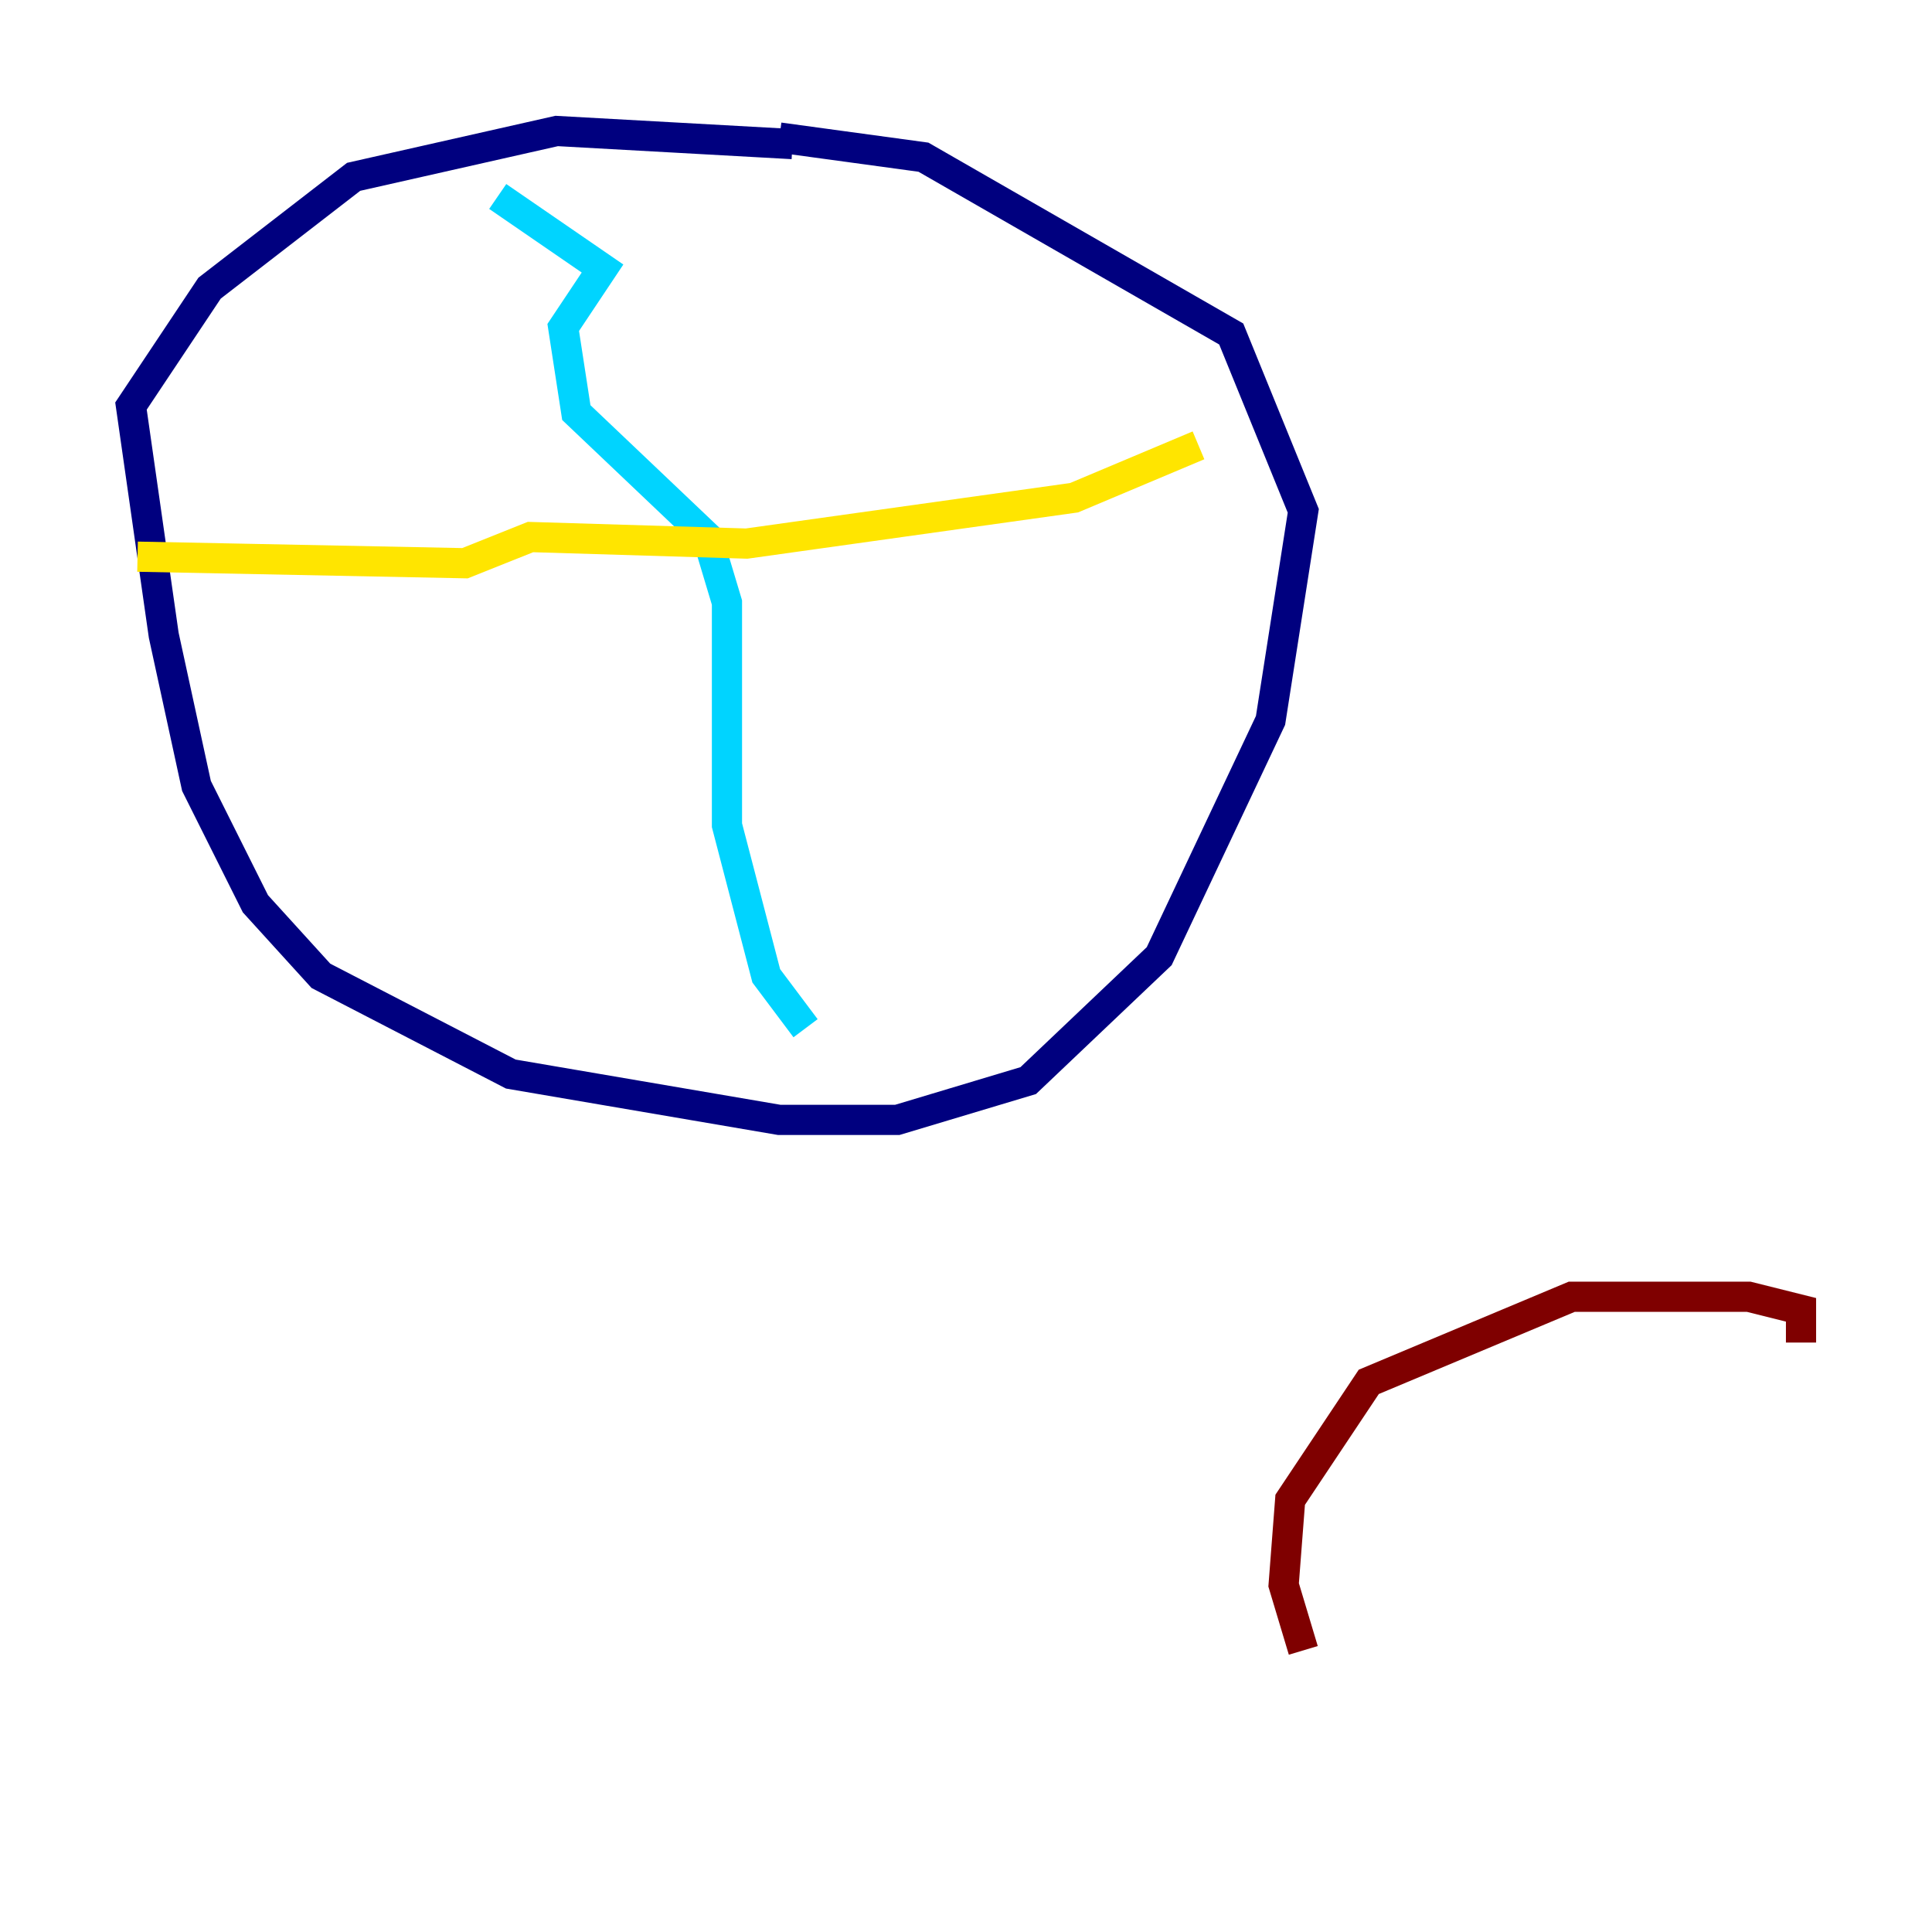 <?xml version="1.0" encoding="utf-8" ?>
<svg baseProfile="tiny" height="128" version="1.2" viewBox="0,0,128,128" width="128" xmlns="http://www.w3.org/2000/svg" xmlns:ev="http://www.w3.org/2001/xml-events" xmlns:xlink="http://www.w3.org/1999/xlink"><defs /><polyline fill="none" points="52.502,9.546 36.881,8.678 23.43,11.715 13.885,19.091 8.678,26.902 10.848,42.088 13.017,52.068 16.922,59.878 21.261,64.651 33.844,71.159 51.634,74.197 59.444,74.197 68.122,71.593 76.8,63.349 84.176,47.729 86.346,33.844 81.573,22.129 61.18,10.414 51.634,9.112" stroke="#00007f" stroke-width="2" /><polyline fill="none" points="32.976,13.017 39.919,17.79 37.315,21.695 38.183,27.336 46.861,35.58 48.163,39.919 48.163,54.671 50.766,64.651 53.37,68.122" stroke="#00d4ff" stroke-width="2" /><polyline fill="none" points="9.112,36.881 30.807,37.315 35.146,35.58 49.464,36.014 71.159,32.976 79.403,29.505" stroke="#ffe500" stroke-width="2" /><polyline fill="none" points="119.322,88.949 119.322,86.78 115.851,85.912 104.136,85.912 90.685,91.552 85.478,99.363 85.044,105.003 86.346,109.342" stroke="#7f0000" stroke-width="2" /></svg>